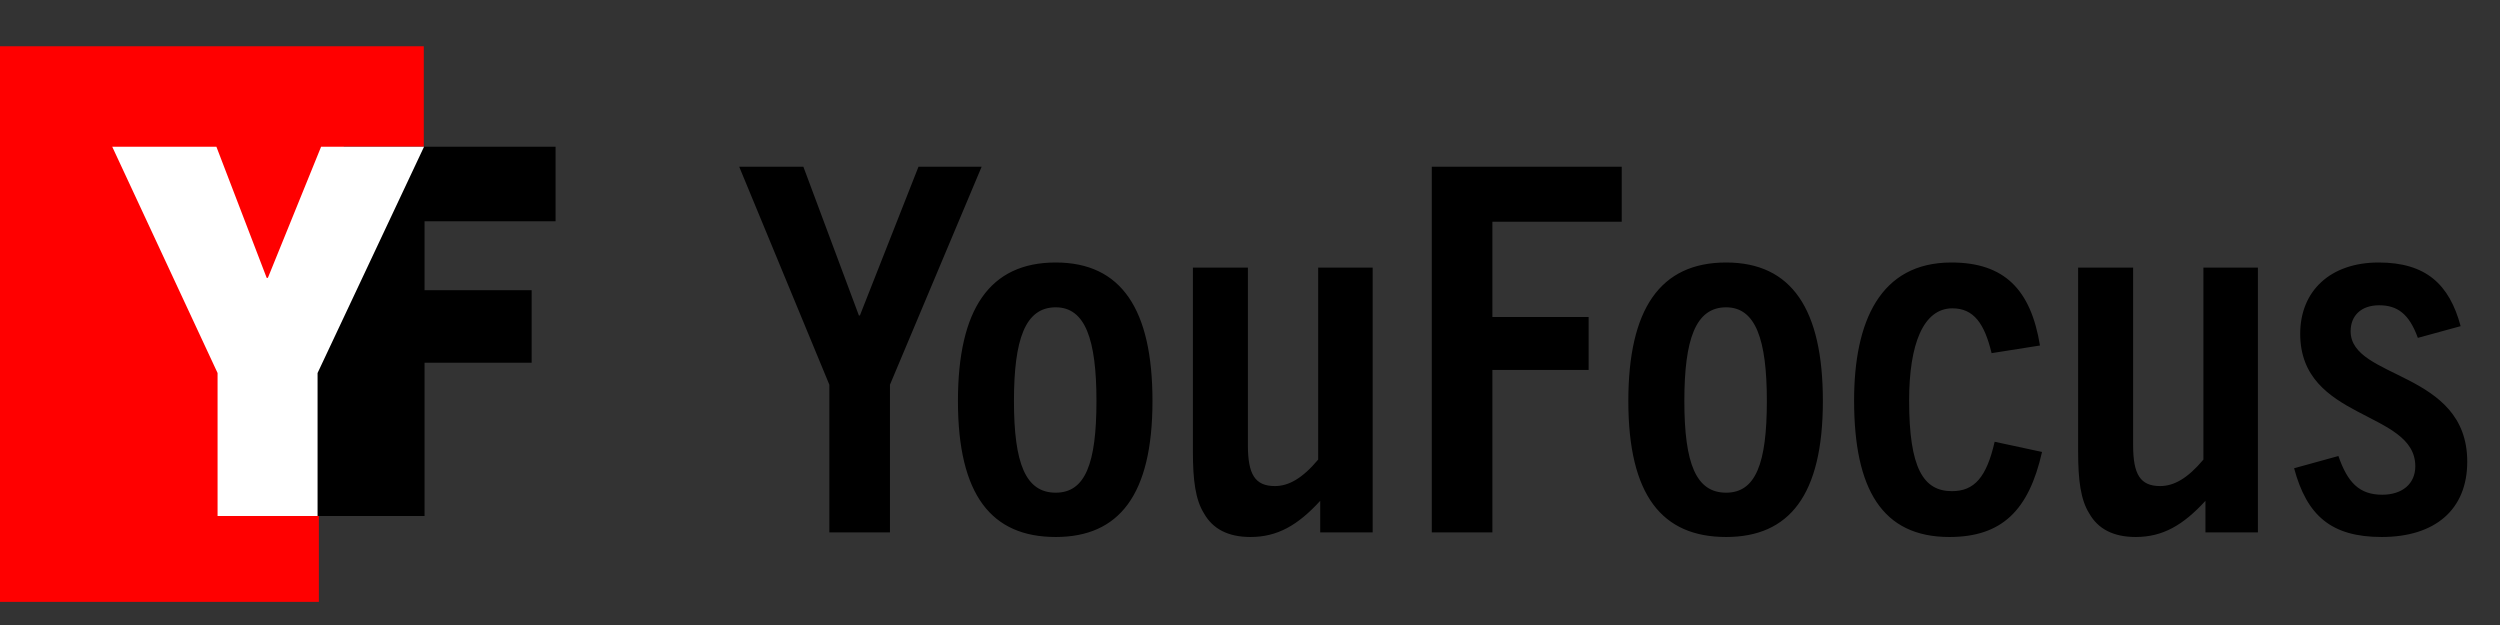 <svg width="108" height="27" viewBox="0 0 108 27" fill="none" xmlns="http://www.w3.org/2000/svg">
<rect x="0" y="0" width="108" height="27" fill="#333333" stroke="none"/>
<path d="M0 2H18.308V6.413L13.775 22.266V26H0V2Z" fill="#FF0000"/>
<path d="M18.341 22.291V15.67H22.967V12.537H18.341V9.56H24.001V6.338H14.854L14.638 6.989L13.667 7.326V22.292L18.341 22.291Z" fill="black"/>
<path d="M13.719 22.291V16.114L18.319 6.338H13.872L11.572 12.004H11.521L9.348 6.338H4.848L9.399 16.114V22.291H13.719Z" fill="white"/>
<path d="M38.446 23V16.62L42.406 7.204H39.678L37.148 13.628H37.104L34.706 7.204H31.934L35.828 16.62V23H38.446ZM45.607 23.198C48.335 23.198 49.787 21.394 49.787 17.324C49.787 13.364 48.445 11.34 45.607 11.34C42.747 11.34 41.383 13.364 41.383 17.324C41.383 21.394 42.835 23.198 45.607 23.198ZM45.607 21.284C44.309 21.284 43.803 20.03 43.803 17.324C43.803 14.662 44.287 13.276 45.607 13.276C46.883 13.276 47.367 14.662 47.367 17.324C47.367 20.03 46.883 21.284 45.607 21.284ZM59.299 23V11.56H56.945V19.854C56.263 20.668 55.669 20.998 55.075 20.998C54.217 20.998 53.909 20.492 53.909 19.238V11.56H51.533V19.502C51.533 20.756 51.643 21.592 52.017 22.186C52.391 22.846 53.051 23.198 54.019 23.198C55.185 23.198 56.065 22.692 57.033 21.636V23H59.299ZM64.471 23V15.982H68.629V13.694H64.471V9.58H70.059V7.204H61.853V23H64.471ZM74.568 23.198C77.296 23.198 78.748 21.394 78.748 17.324C78.748 13.364 77.406 11.34 74.568 11.34C71.708 11.34 70.344 13.364 70.344 17.324C70.344 21.394 71.796 23.198 74.568 23.198ZM74.568 21.284C73.27 21.284 72.764 20.03 72.764 17.324C72.764 14.662 73.248 13.276 74.568 13.276C75.844 13.276 76.328 14.662 76.328 17.324C76.328 20.03 75.844 21.284 74.568 21.284ZM86.169 19.084C85.817 20.624 85.29 21.218 84.322 21.218C83.09 21.218 82.474 20.228 82.474 17.302C82.474 14.86 83.09 13.32 84.344 13.32C85.267 13.32 85.73 13.98 86.037 15.256L88.127 14.926C87.731 12.506 86.588 11.34 84.299 11.34C81.219 11.34 80.097 13.892 80.097 17.302C80.097 21.13 81.308 23.198 84.212 23.198C86.478 23.198 87.644 22.054 88.216 19.524L86.169 19.084ZM97.541 23V11.56H95.187V19.854C94.505 20.668 93.911 20.998 93.317 20.998C92.459 20.998 92.151 20.492 92.151 19.238V11.56H89.775V19.502C89.775 20.756 89.885 21.592 90.259 22.186C90.633 22.846 91.293 23.198 92.261 23.198C93.427 23.198 94.307 22.692 95.275 21.636V23H97.541ZM106.299 14.09C105.815 12.286 104.803 11.34 102.757 11.34C100.667 11.34 99.369 12.572 99.369 14.42C99.369 18.182 104.341 17.72 104.341 20.14C104.341 20.91 103.769 21.372 102.911 21.372C101.921 21.372 101.415 20.844 101.019 19.7L99.105 20.228C99.655 22.274 100.711 23.198 102.889 23.198C105.177 23.198 106.585 22.032 106.585 19.942C106.585 16.004 101.547 16.4 101.547 14.31C101.547 13.65 101.987 13.188 102.779 13.188C103.571 13.188 104.077 13.562 104.451 14.596L106.299 14.09Z" fill="black"/>
</svg>
